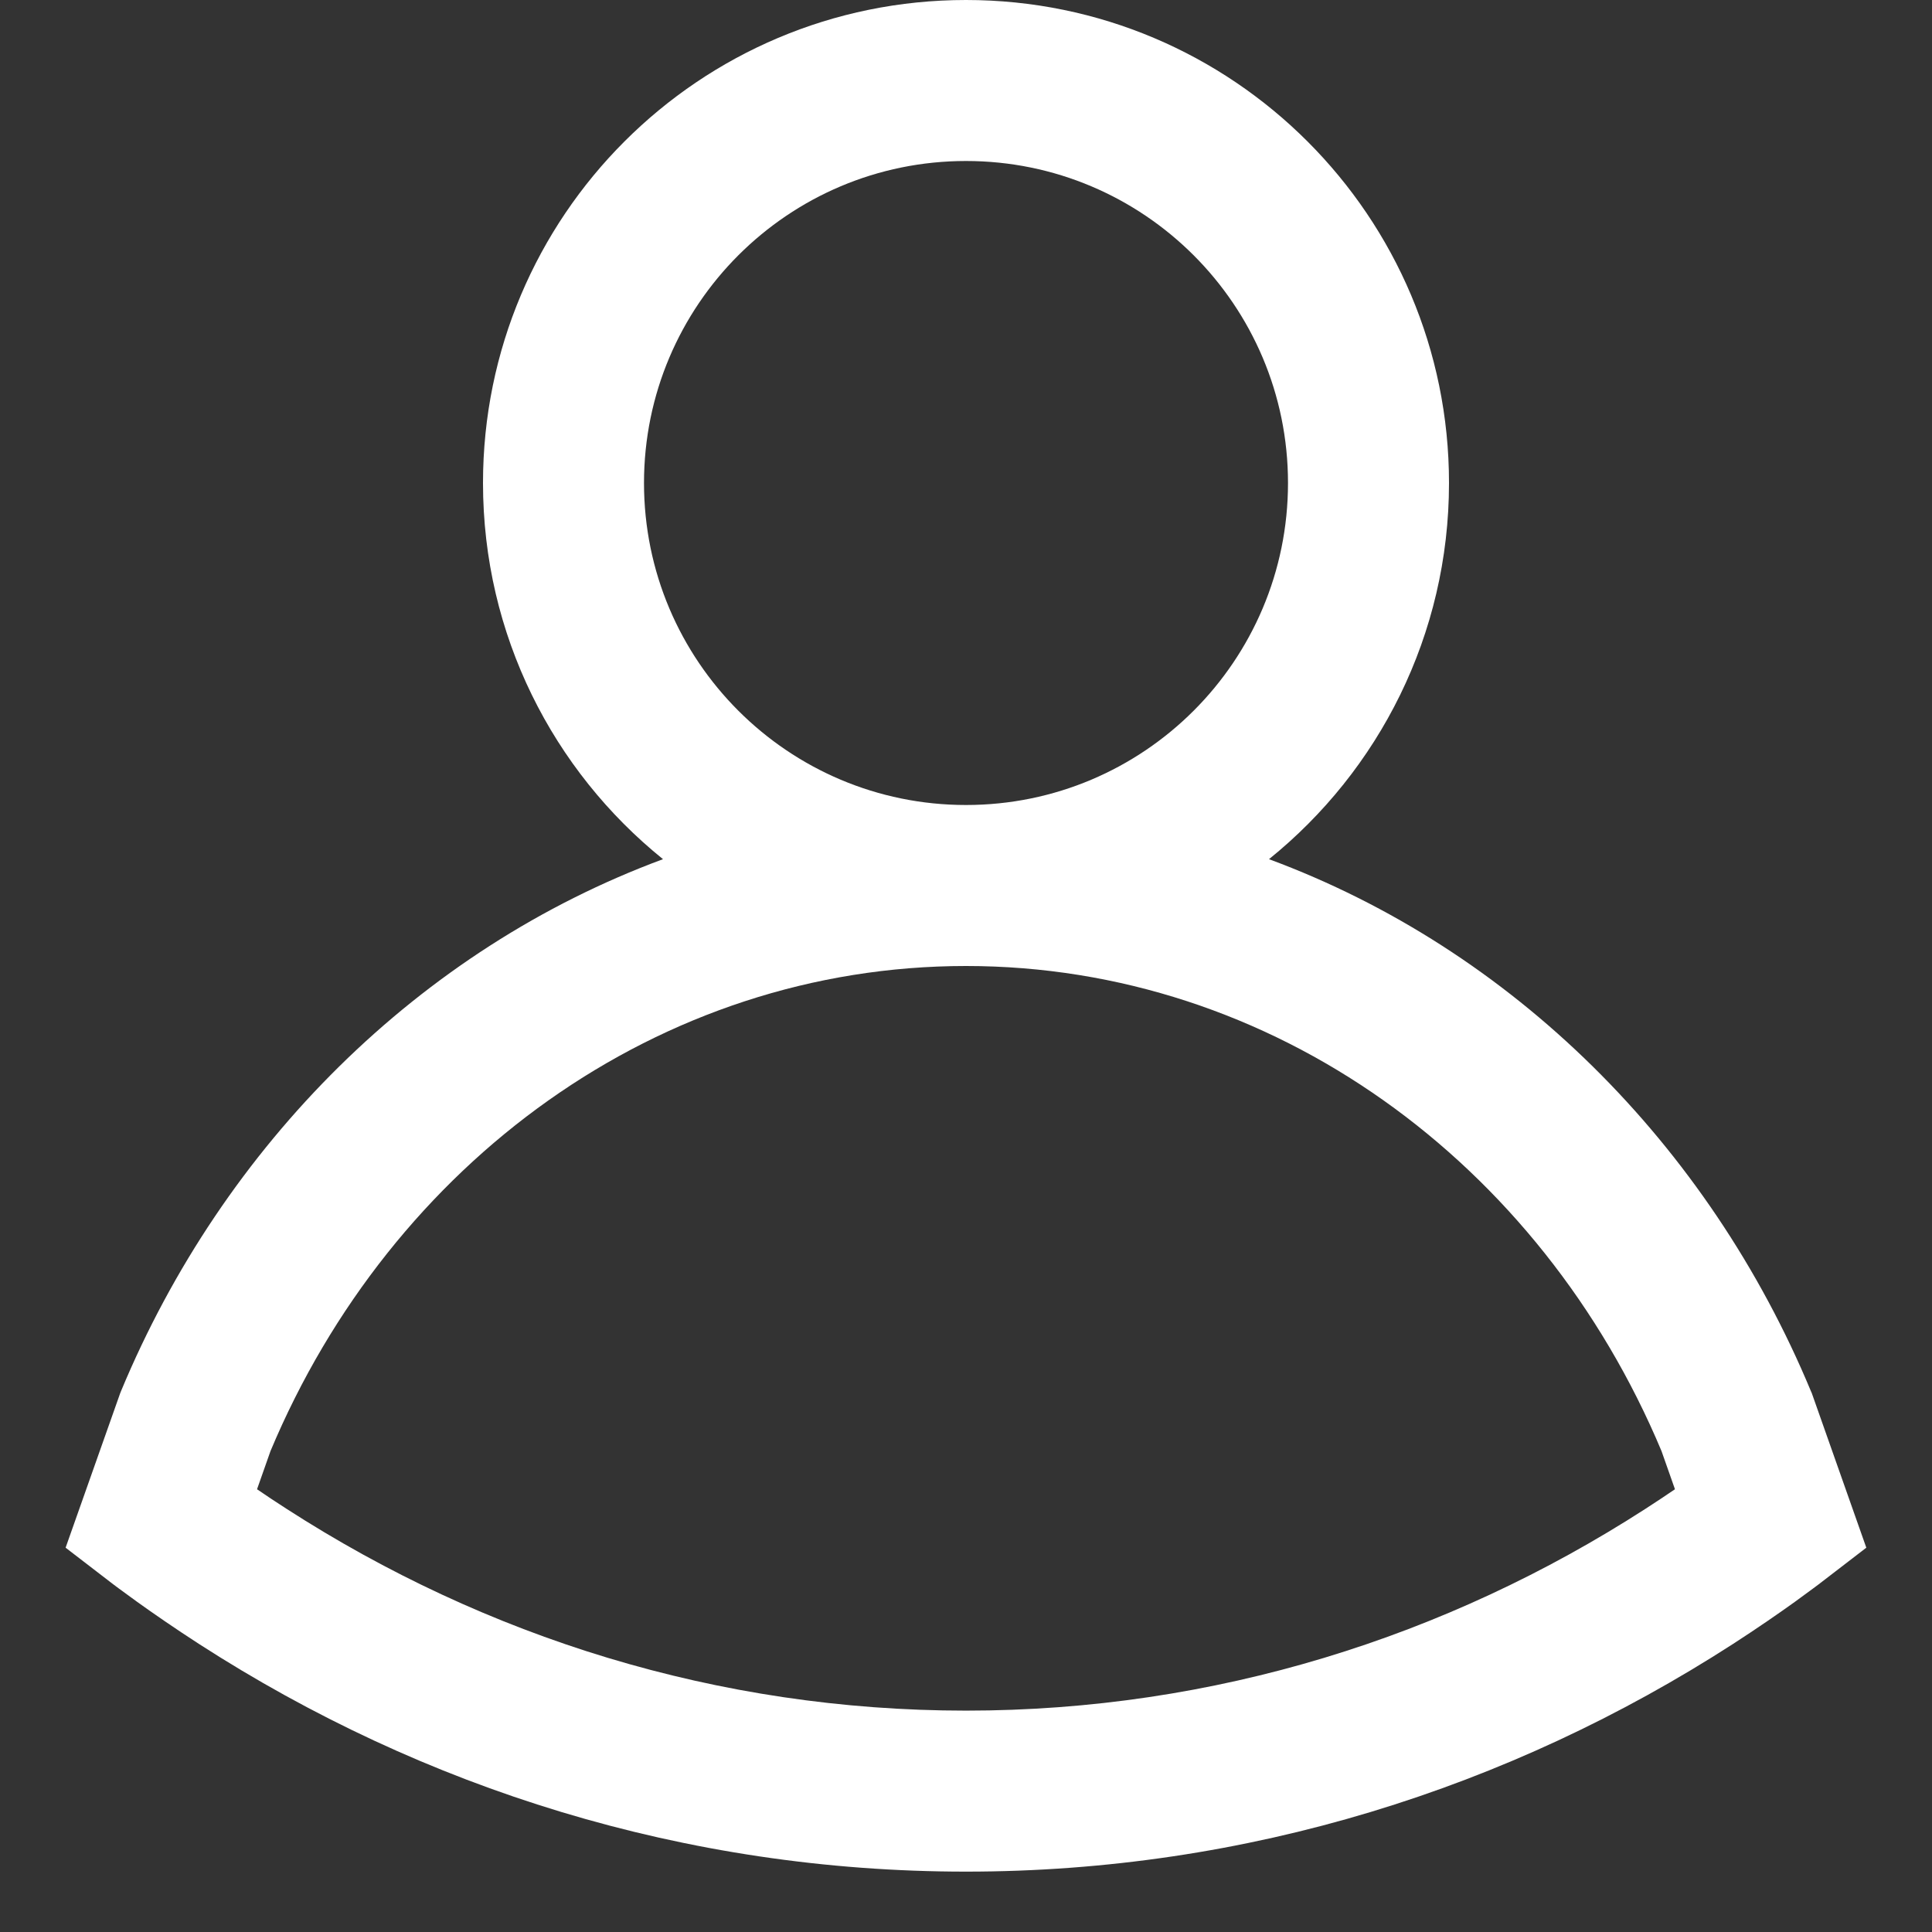 <svg width="24" height="24" viewBox="0 0 24 24" fill="none" xmlns="http://www.w3.org/2000/svg">
<rect x="0" y="0" width="24" height="24" fill="#333333" stroke="none"/>
<path id="Vector (Stroke)" fill-rule="evenodd" clip-rule="evenodd" d="M12 2C9.791 2 8 3.791 8 6C8 8.209 9.791 10 12 10C14.209 10 16 8.209 16 6C16 3.791 14.209 2 12 2ZM15.764 10.673C17.127 9.573 18 7.888 18 6C18 2.686 15.313 0 12 0C8.686 0 6 2.686 6 6C6 7.888 6.872 9.573 8.236 10.673C5.213 11.792 2.778 14.217 1.503 17.282L1.493 17.307L0.815 19.226L1.39 19.668L2 18.875C1.39 19.668 1.39 19.668 1.39 19.668L1.393 19.67L1.398 19.674L1.415 19.687C1.43 19.698 1.451 19.714 1.478 19.734C1.532 19.774 1.608 19.83 1.704 19.899C1.895 20.036 2.164 20.223 2.477 20.425C5.255 22.216 8.514 23.25 12 23.25C15.486 23.25 18.745 22.216 21.523 20.425C21.836 20.223 22.105 20.036 22.296 19.899C22.391 19.83 22.468 19.774 22.521 19.734C22.548 19.714 22.569 19.698 22.584 19.687L22.602 19.674L22.607 19.67L22.608 19.668L22.609 19.668C22.609 19.668 22.609 19.668 22 18.875L22.609 19.668L23.184 19.226L22.507 17.307L22.496 17.282C21.221 14.217 18.787 11.792 15.764 10.673ZM20.807 18.5L20.64 18.026C19.137 14.439 15.809 12 12 12C8.191 12 4.863 14.439 3.36 18.026L3.193 18.5C3.304 18.576 3.428 18.659 3.561 18.744C6.031 20.337 8.917 21.25 12 21.25C15.082 21.25 17.968 20.337 20.439 18.744C20.571 18.659 20.695 18.576 20.807 18.5Z" fill="white"/>
</svg>

